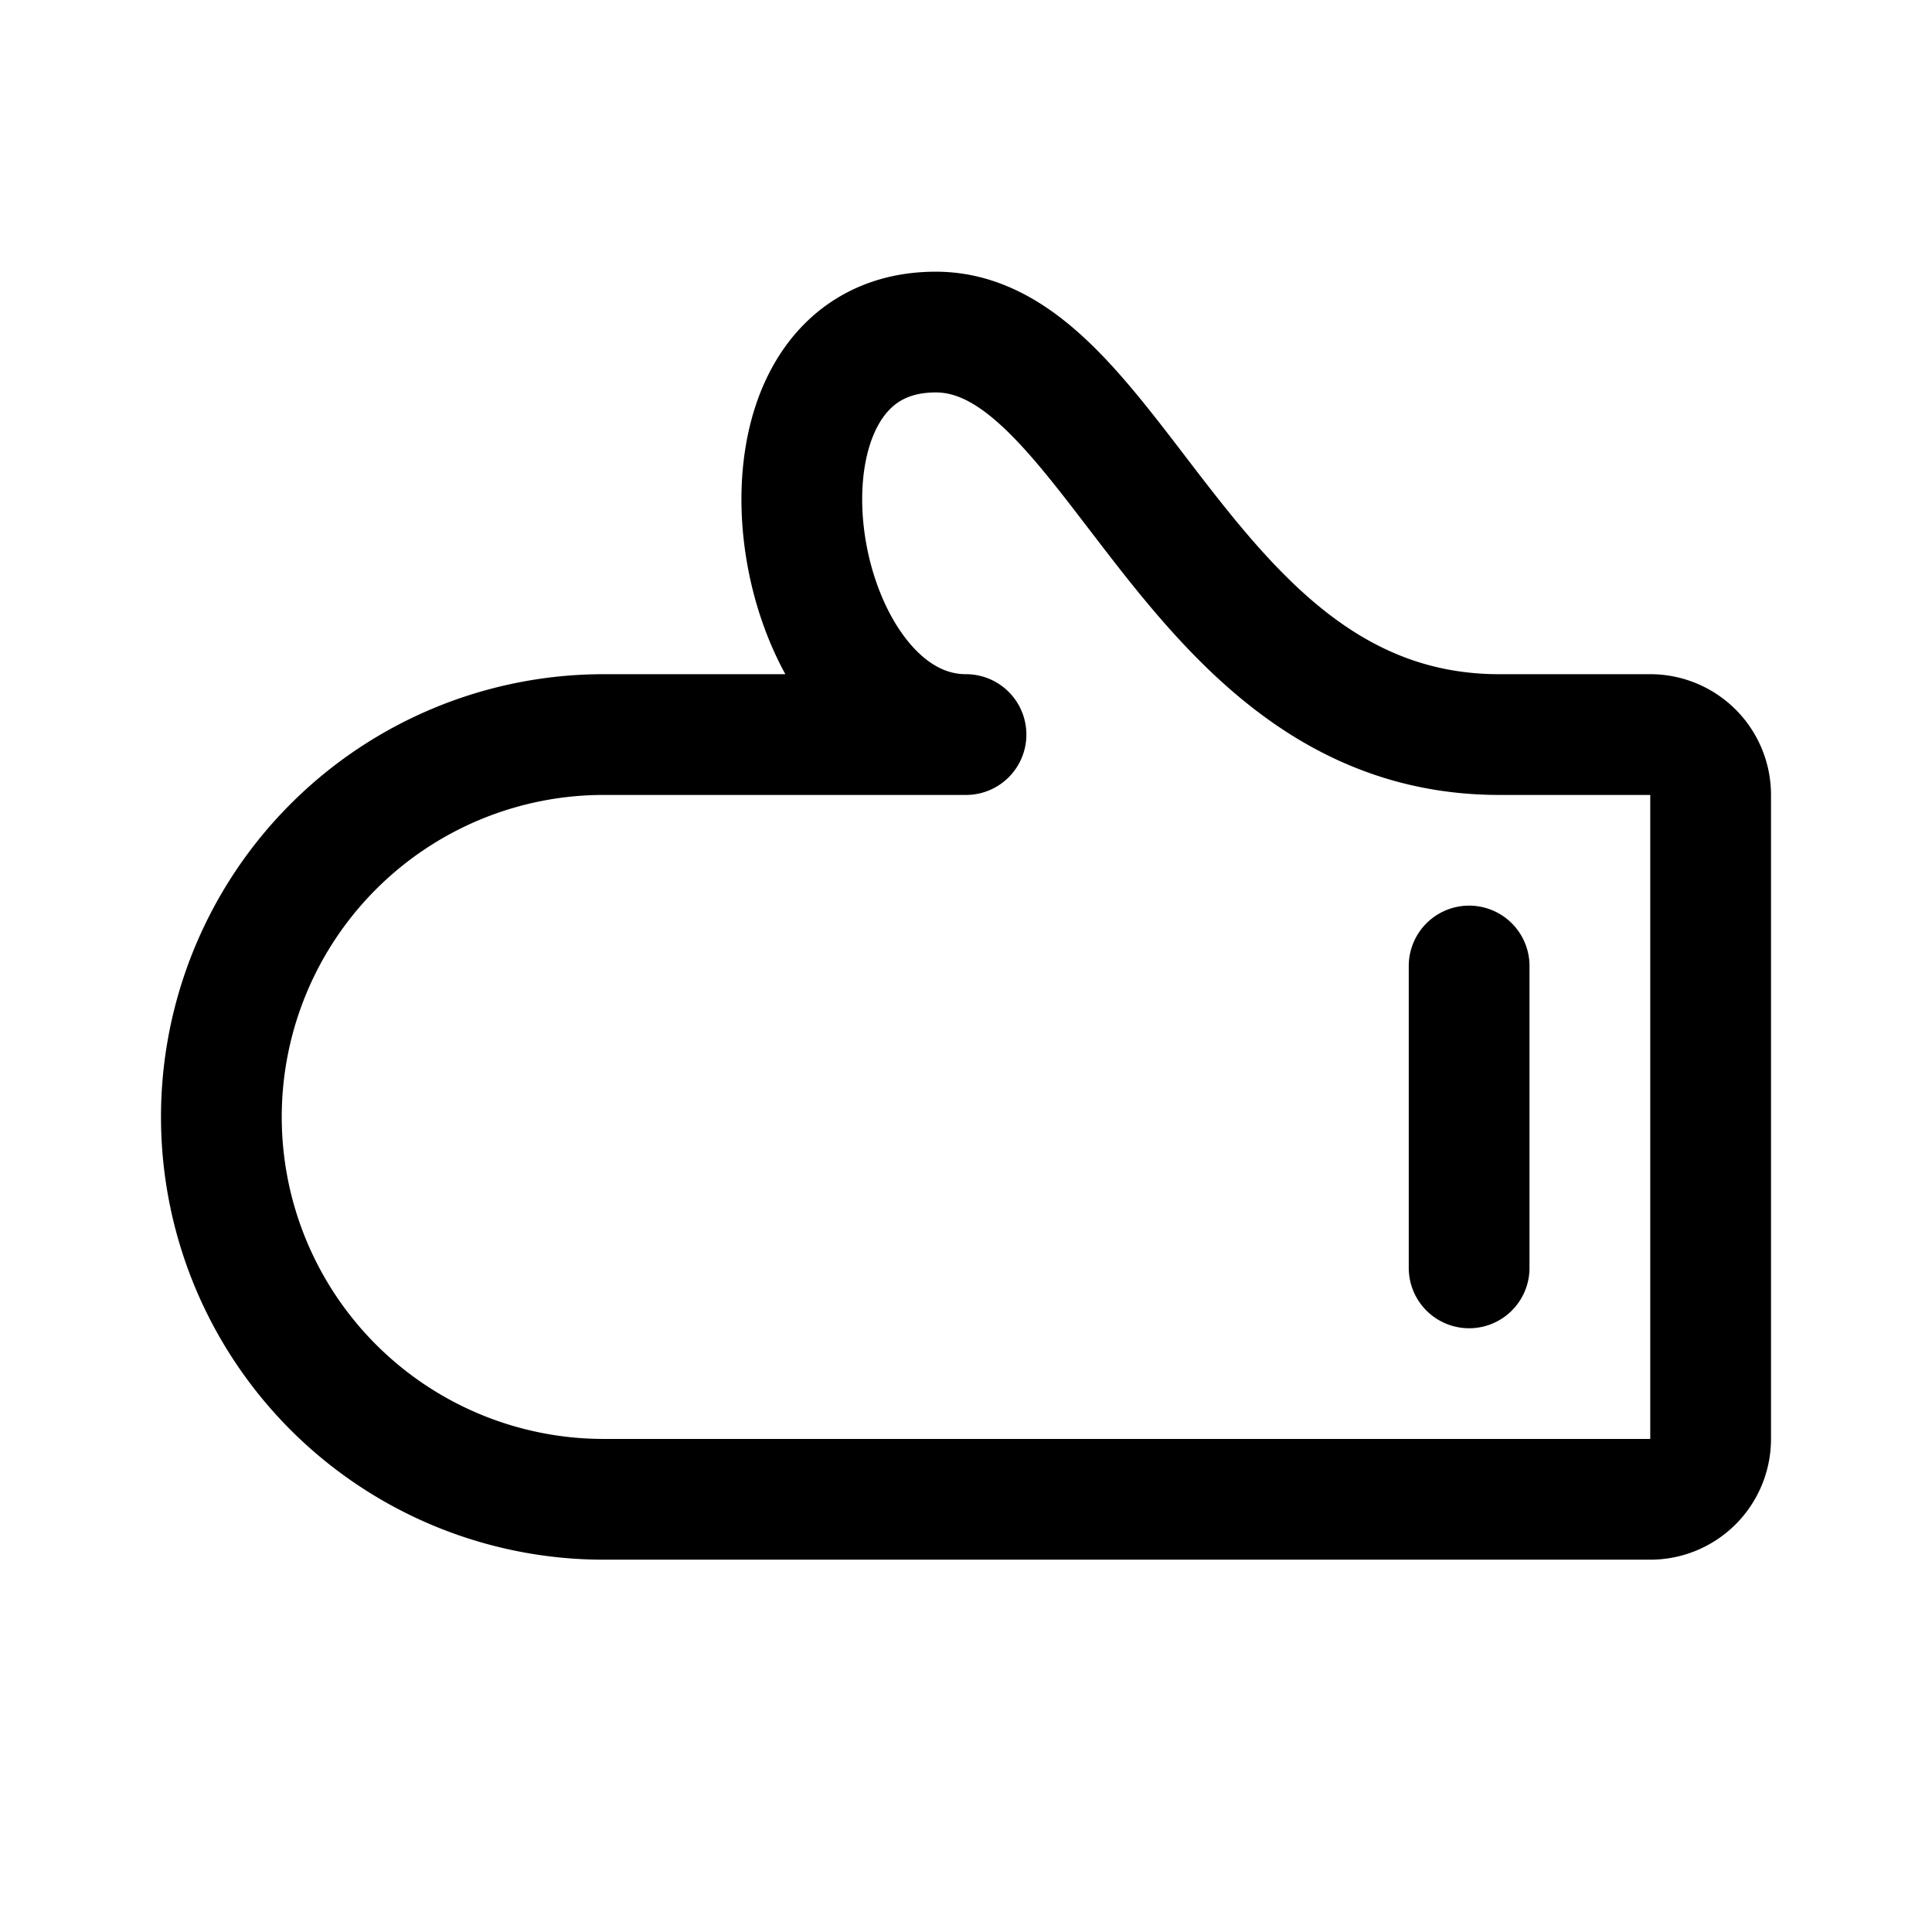 <svg xmlns="http://www.w3.org/2000/svg" width="192" height="192" fill="none"><path stroke="#000" stroke-linecap="round" stroke-linejoin="round" stroke-width="12" d="M60 73a38 38 0 0 0 0 76m0-76h36m53 0c-31 0-38-40-56-40m3 40c-18 0-24-40-3-40m56 40h15a6 6 0 0 1 6 6v64a6 6 0 0 1-6 6H60m86-53v30"/></svg>